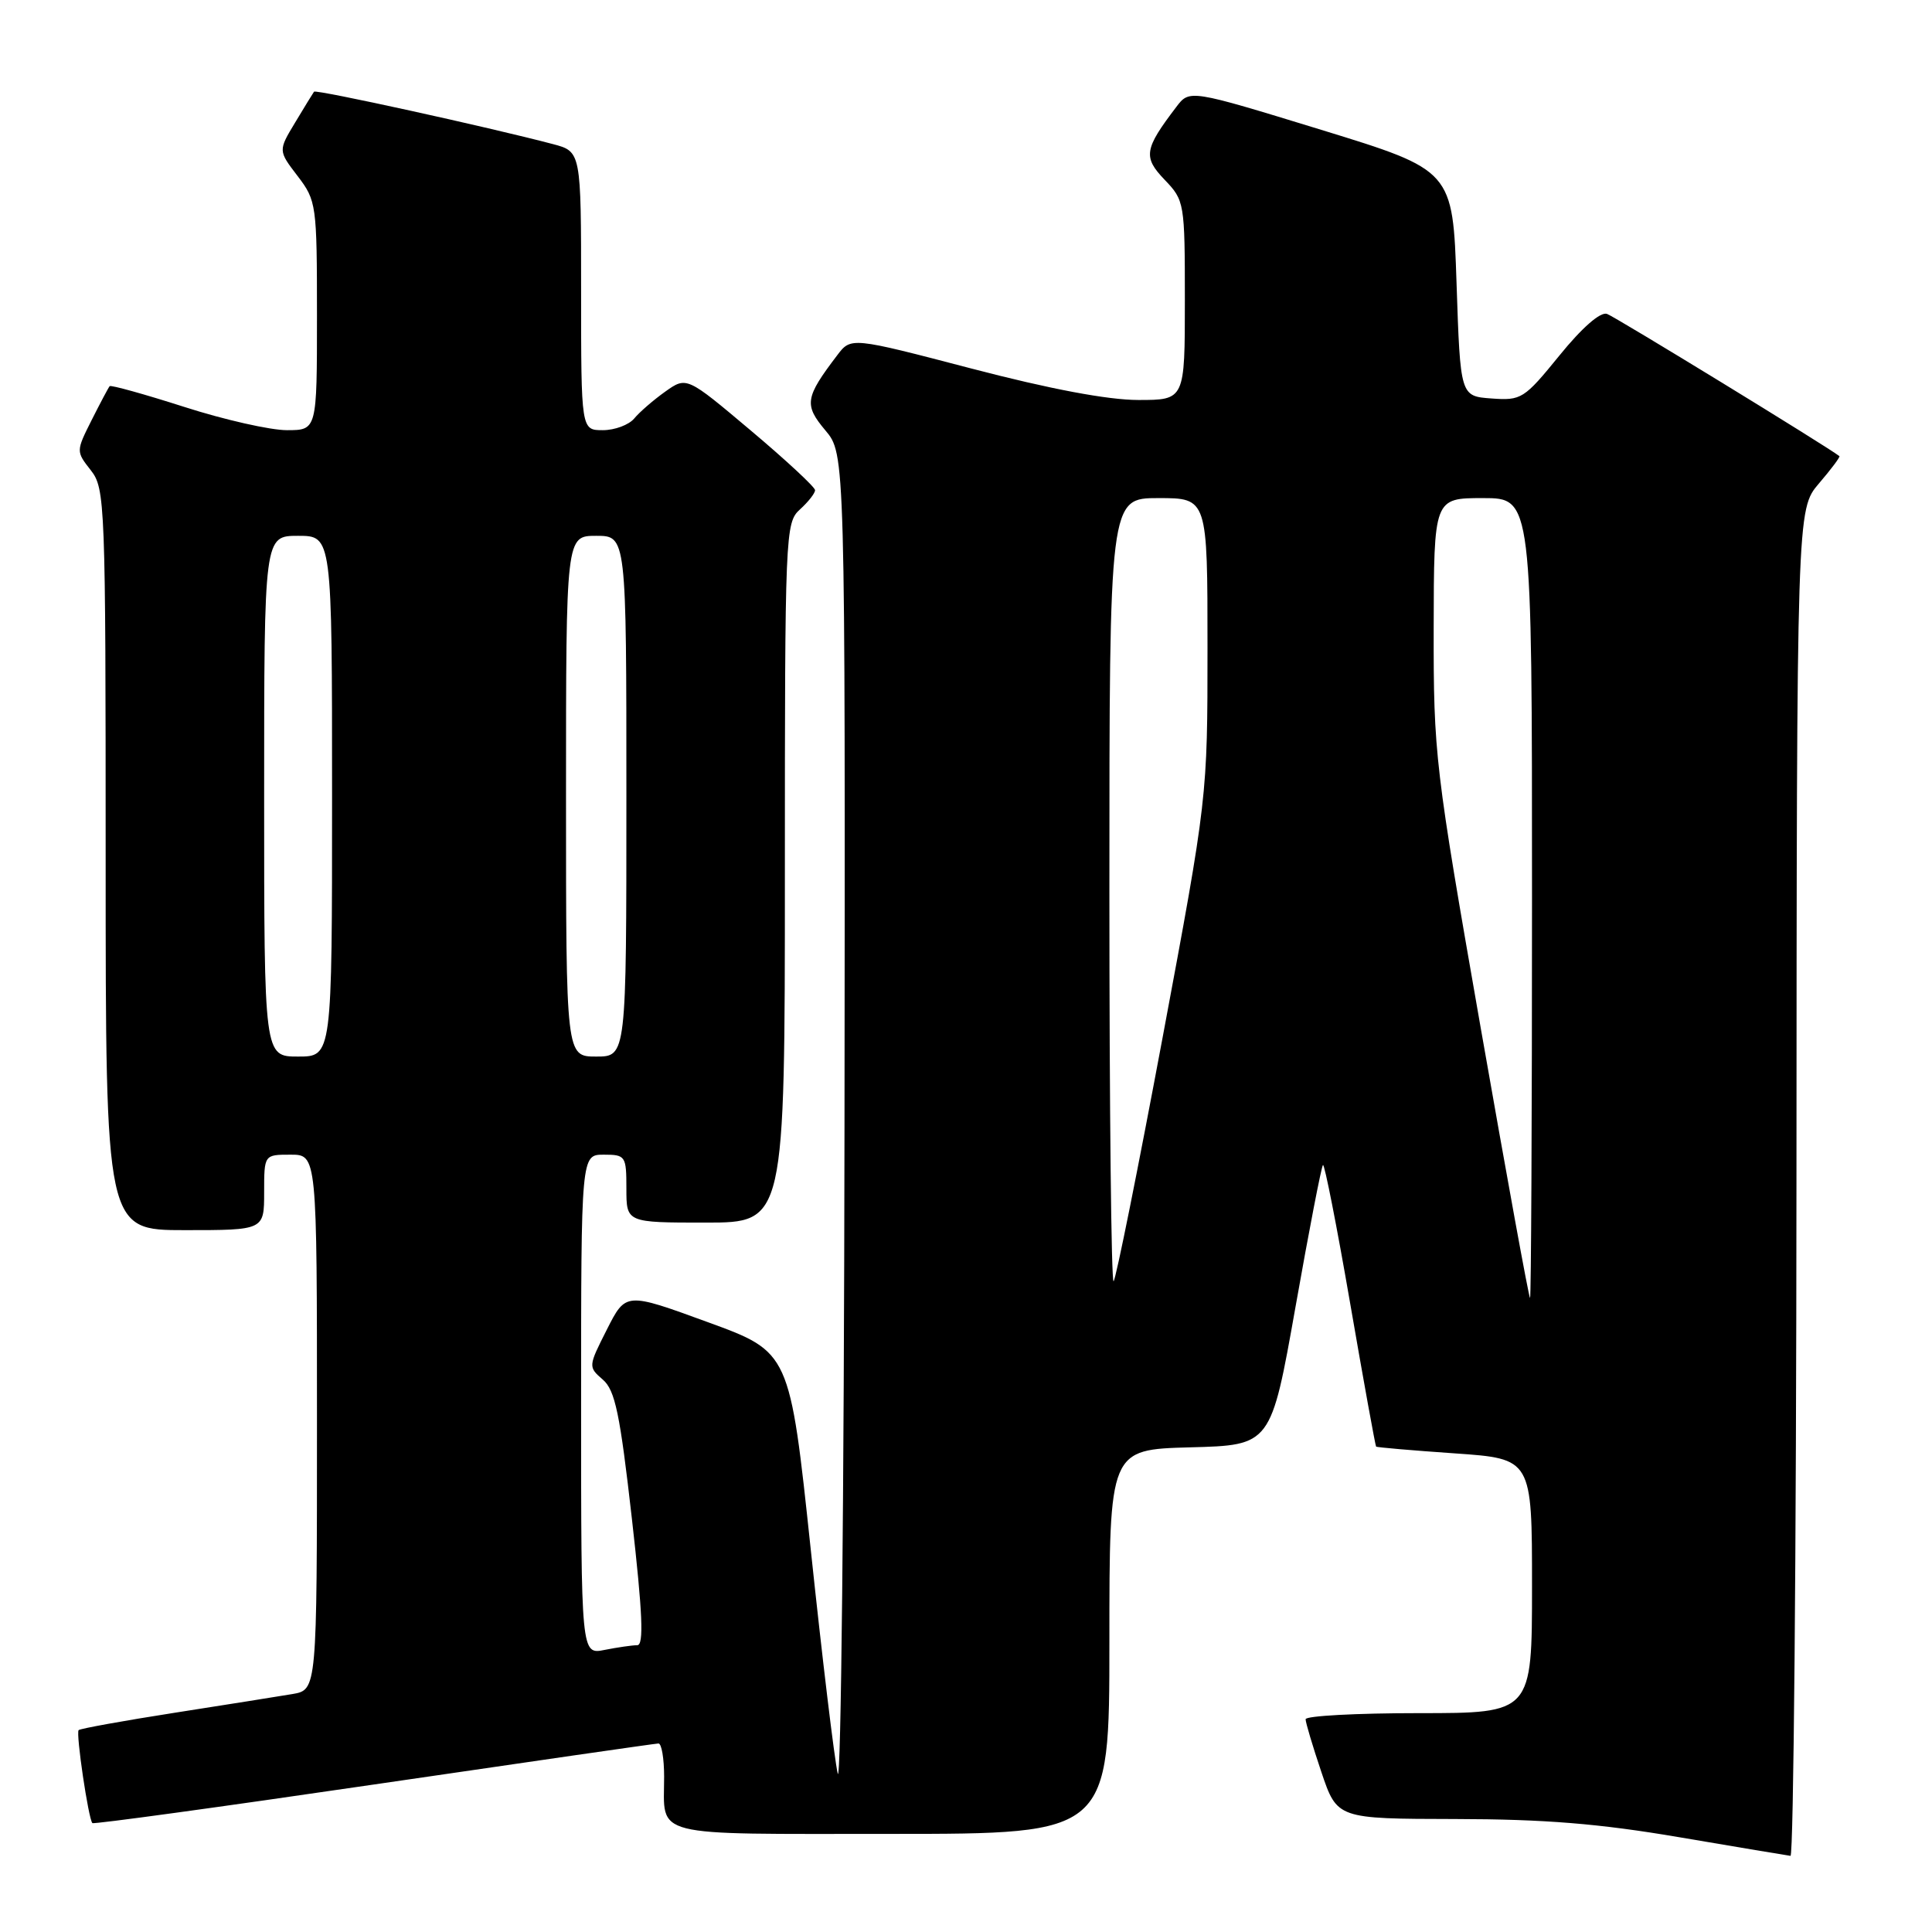 <?xml version="1.0" encoding="UTF-8" standalone="no"?>
<!DOCTYPE svg PUBLIC "-//W3C//DTD SVG 1.1//EN" "http://www.w3.org/Graphics/SVG/1.1/DTD/svg11.dtd" >
<svg xmlns="http://www.w3.org/2000/svg" xmlns:xlink="http://www.w3.org/1999/xlink" version="1.1" viewBox="0 0 256 256">
 <g >
 <path fill="currentColor"
d=" M 238.04 156.75 C 238.08 67.50 238.08 67.50 241.02 64.06 C 242.64 62.17 243.86 60.54 243.73 60.44 C 242.11 59.17 213.98 41.95 212.93 41.59 C 212.05 41.30 209.62 43.42 206.63 47.11 C 201.95 52.86 201.59 53.09 197.63 52.80 C 193.50 52.50 193.50 52.50 193.00 37.53 C 192.50 22.56 192.50 22.56 175.06 17.20 C 157.62 11.85 157.62 11.85 155.86 14.18 C 151.61 19.76 151.44 20.81 154.32 23.82 C 156.95 26.56 157.00 26.86 157.00 39.80 C 157.00 53.00 157.00 53.00 150.83 53.00 C 146.81 53.00 139.11 51.55 128.71 48.83 C 112.76 44.66 112.76 44.66 110.93 47.08 C 106.67 52.68 106.52 53.64 109.36 57.02 C 112.00 60.15 112.00 60.15 111.90 149.33 C 111.84 198.37 111.44 236.93 111.00 235.00 C 110.56 233.07 108.95 219.72 107.43 205.33 C 104.65 179.15 104.65 179.15 93.78 175.19 C 82.92 171.22 82.92 171.22 80.42 176.16 C 77.94 181.06 77.93 181.12 79.87 182.80 C 81.51 184.21 82.15 187.32 83.73 201.25 C 85.15 213.78 85.33 218.00 84.44 218.00 C 83.78 218.00 81.84 218.28 80.12 218.62 C 77.00 219.25 77.00 219.25 77.00 186.12 C 77.00 153.00 77.00 153.00 80.00 153.00 C 82.89 153.00 83.00 153.17 83.00 157.50 C 83.00 162.00 83.00 162.00 93.50 162.00 C 104.00 162.00 104.00 162.00 104.00 115.65 C 104.00 70.58 104.05 69.26 106.00 67.50 C 107.10 66.50 108.00 65.36 108.00 64.95 C 108.00 64.55 104.17 60.99 99.49 57.05 C 90.98 49.88 90.98 49.88 88.15 51.89 C 86.59 53.00 84.74 54.60 84.04 55.45 C 83.33 56.30 81.46 57.00 79.88 57.00 C 77.00 57.00 77.00 57.00 77.00 38.54 C 77.00 20.08 77.00 20.08 73.25 19.09 C 64.64 16.82 41.85 11.82 41.61 12.15 C 41.47 12.34 40.34 14.18 39.11 16.23 C 36.86 19.96 36.86 19.96 39.43 23.32 C 41.93 26.59 42.00 27.11 42.00 41.84 C 42.00 57.00 42.00 57.00 38.01 57.00 C 35.82 57.00 29.70 55.62 24.42 53.92 C 19.14 52.23 14.69 50.99 14.53 51.17 C 14.37 51.35 13.30 53.37 12.15 55.65 C 10.07 59.79 10.07 59.81 12.03 62.31 C 13.93 64.73 14.00 66.57 14.00 113.91 C 14.00 163.00 14.00 163.00 24.50 163.00 C 35.00 163.00 35.00 163.00 35.00 158.00 C 35.00 153.00 35.00 153.00 38.50 153.00 C 42.00 153.00 42.00 153.00 42.00 188.45 C 42.00 223.91 42.00 223.91 38.75 224.47 C 36.96 224.77 29.94 225.89 23.14 226.95 C 16.35 228.01 10.62 229.05 10.42 229.25 C 10.03 229.64 11.72 241.05 12.24 241.57 C 12.41 241.74 29.18 239.44 49.52 236.46 C 69.86 233.48 86.84 231.03 87.25 231.02 C 87.66 231.01 88.00 232.99 88.00 235.42 C 88.00 243.56 85.77 243.00 118.11 243.00 C 147.00 243.00 147.00 243.00 147.00 217.53 C 147.00 192.07 147.00 192.07 157.70 191.78 C 168.41 191.50 168.41 191.50 171.67 173.12 C 173.46 163.01 175.09 154.57 175.30 154.37 C 175.50 154.16 177.13 162.43 178.91 172.74 C 180.69 183.05 182.24 191.57 182.34 191.68 C 182.45 191.79 187.15 192.19 192.77 192.58 C 203.00 193.29 203.00 193.29 203.00 210.14 C 203.00 227.00 203.00 227.00 188.00 227.00 C 179.75 227.00 173.00 227.36 173.00 227.81 C 173.00 228.25 173.94 231.40 175.09 234.81 C 177.18 241.00 177.18 241.00 192.84 241.03 C 204.67 241.05 211.93 241.64 222.50 243.44 C 230.20 244.75 236.84 245.86 237.25 245.91 C 237.66 245.96 238.02 205.84 238.04 156.75 Z  M 196.21 136.25 C 190.13 101.53 189.95 100.00 189.97 83.25 C 190.00 66.00 190.00 66.00 196.50 66.00 C 203.00 66.00 203.00 66.00 203.00 119.00 C 203.00 148.15 202.88 172.00 202.74 172.00 C 202.59 172.00 199.66 155.91 196.21 136.25 Z  M 147.00 118.17 C 147.00 66.00 147.00 66.00 153.50 66.00 C 160.00 66.00 160.00 66.00 160.00 85.82 C 160.00 105.64 160.00 105.64 154.06 137.43 C 150.79 154.91 147.87 169.46 147.56 169.77 C 147.25 170.08 147.00 146.86 147.00 118.17 Z  M 35.00 105.50 C 35.00 71.00 35.00 71.00 39.50 71.00 C 44.00 71.00 44.00 71.00 44.00 105.50 C 44.00 140.00 44.00 140.00 39.50 140.00 C 35.00 140.00 35.00 140.00 35.00 105.50 Z  M 75.00 105.50 C 75.00 71.00 75.00 71.00 79.00 71.00 C 83.00 71.00 83.00 71.00 83.00 105.50 C 83.00 140.00 83.00 140.00 79.00 140.00 C 75.00 140.00 75.00 140.00 75.00 105.50 Z "/>
</g>
</svg>